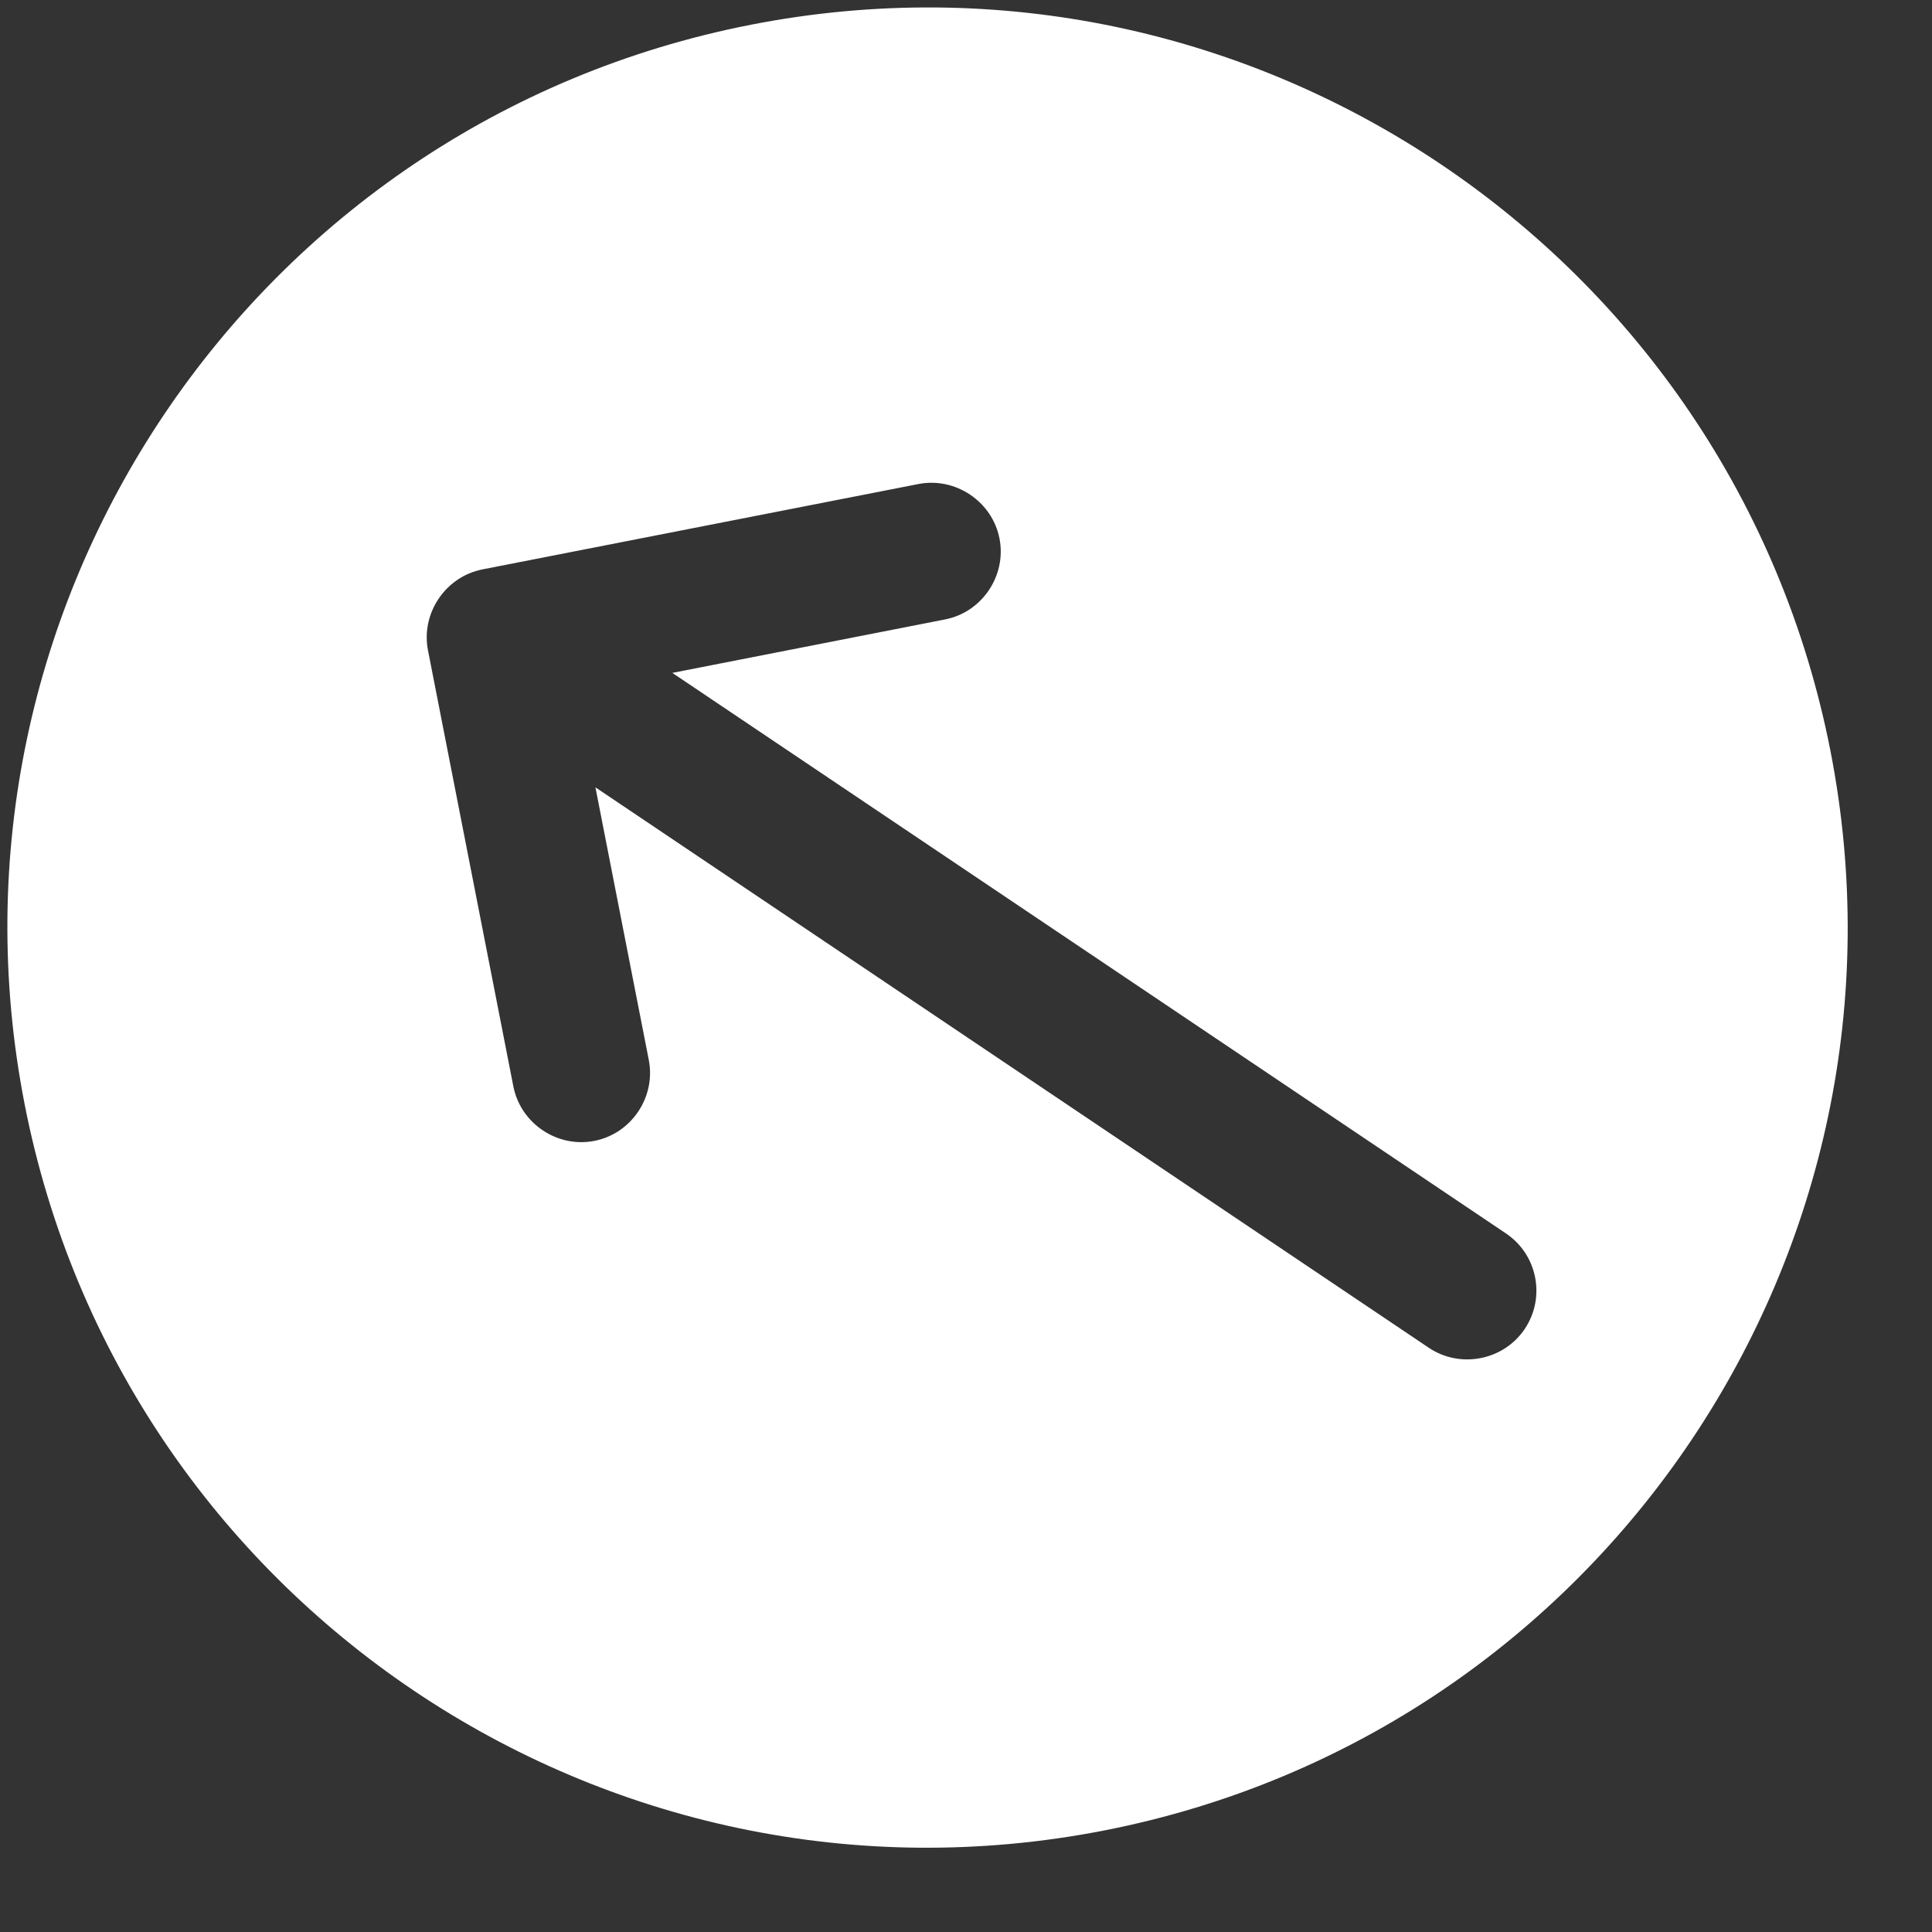 <svg width="21" height="21" viewBox="0 0 21 21" fill="none" xmlns="http://www.w3.org/2000/svg">
<rect x="0" y="0" width="21" height="21" fill="#333333" stroke="none"/>
<path d="M19.896 8.161C18.835 2.744 13.578 -0.792 8.161 0.269C2.744 1.329 -0.792 6.587 0.268 12.004C1.329 17.421 6.586 20.957 12.004 19.896C17.421 18.835 20.956 13.578 19.896 8.161ZM15.531 14.65L6.472 8.558L7.052 11.521C7.131 11.924 6.863 12.323 6.46 12.401C6.058 12.48 5.659 12.212 5.58 11.809L4.652 7.069C4.573 6.667 4.842 6.268 5.244 6.189L9.984 5.261C10.386 5.183 10.785 5.451 10.864 5.853C10.943 6.256 10.675 6.655 10.272 6.733L7.308 7.314L16.368 13.406C16.544 13.525 16.649 13.698 16.686 13.884C16.722 14.071 16.69 14.271 16.572 14.447C16.343 14.787 15.872 14.879 15.531 14.65Z" fill="white"/>
</svg>
